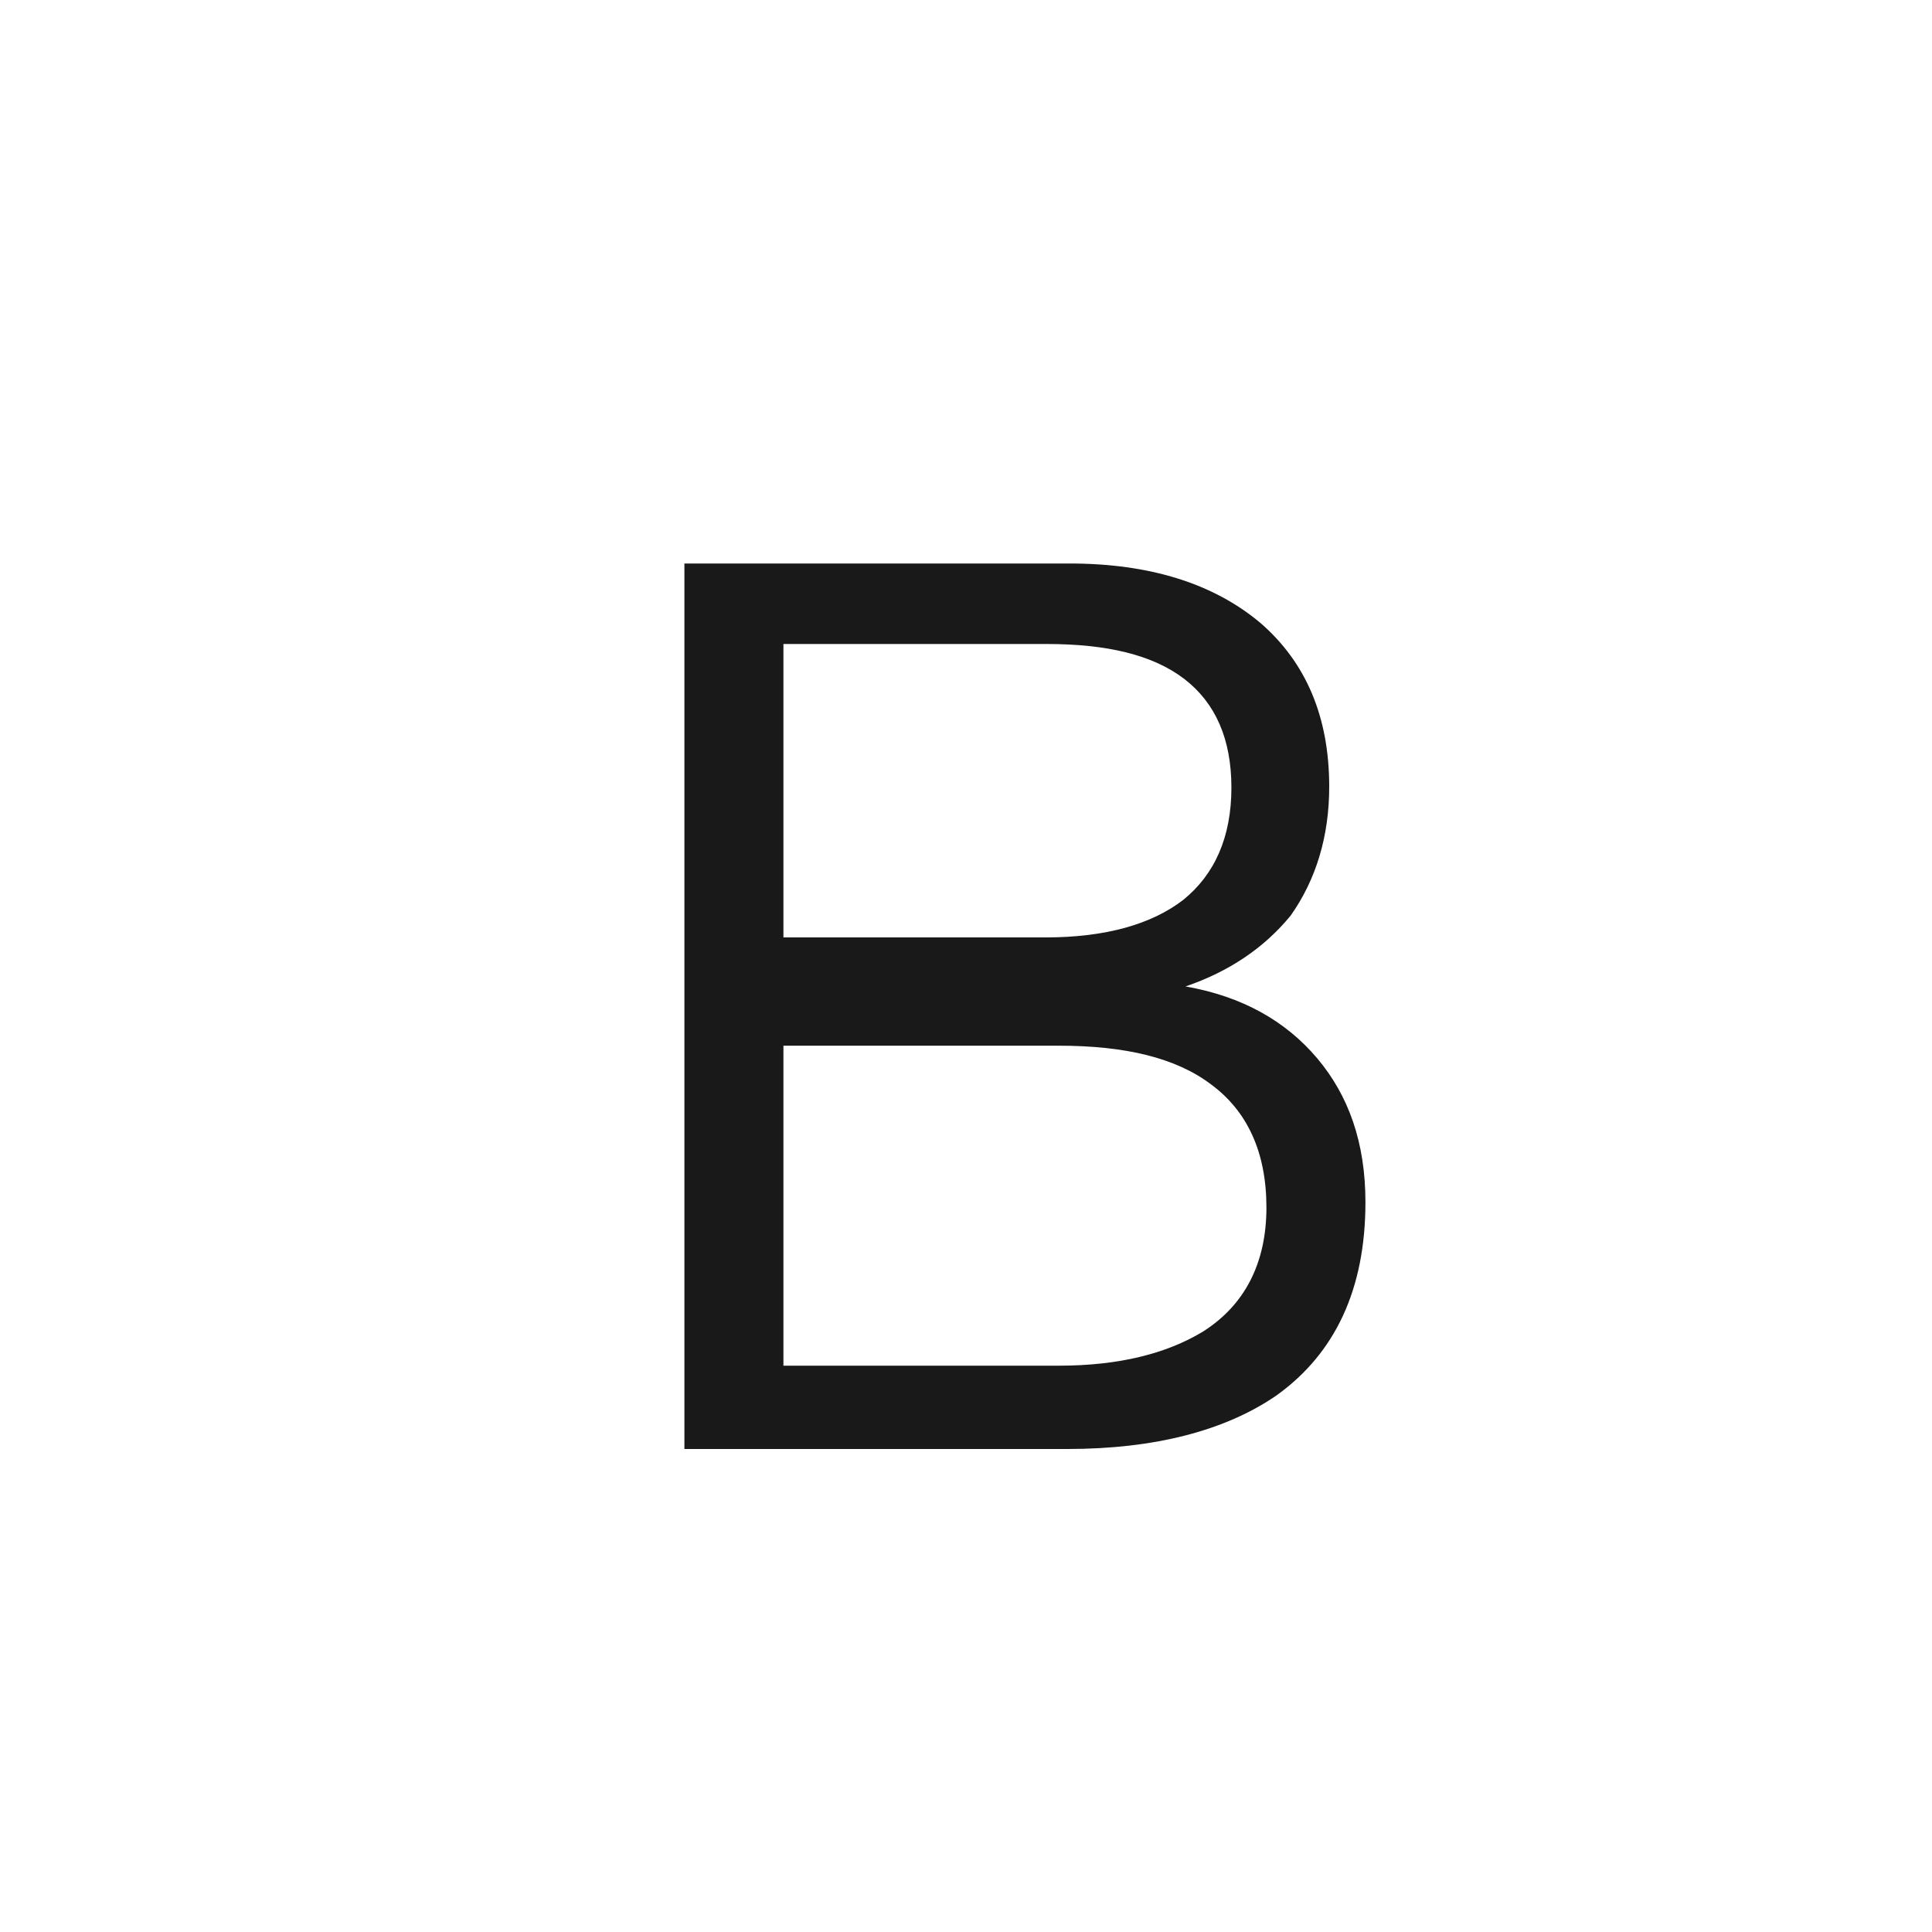 <?xml version="1.0" encoding="UTF-8"?>
<svg width="24px" height="24px" viewBox="0 0 24 24" version="1.1" xmlns="http://www.w3.org/2000/svg" xmlns:xlink="http://www.w3.org/1999/xlink">
    <title>0.图标/04.笔记/icons_outlined_note_B</title>
    <g id="0.图标/04.笔记/icons_outlined_note_B" stroke="none" stroke-width="1" fill="none" fill-rule="evenodd" fill-opacity="0.9">
        <path d="M13.258,18 C14.352,18 15.223,17.769 15.852,17.338 C16.587,16.814 16.962,16.013 16.962,14.934 C16.962,14.195 16.753,13.609 16.363,13.147 C15.973,12.685 15.432,12.377 14.727,12.254 C15.268,12.069 15.703,11.776 16.032,11.375 C16.348,10.929 16.512,10.389 16.512,9.773 C16.512,8.91 16.227,8.232 15.658,7.739 C15.072,7.246 14.277,7 13.287,7 L8.502,7 L8.502,18 L13.258,18 Z M12.988,11.645 L9.732,11.645 L9.732,8 L13.002,8 C13.752,8 14.322,8.135 14.713,8.435 C15.102,8.735 15.297,9.185 15.297,9.785 C15.297,10.4 15.088,10.865 14.697,11.18 C14.307,11.48 13.738,11.645 12.988,11.645 Z M13.152,16.965 L9.732,16.965 L9.732,12.99 L13.152,12.99 C13.977,12.99 14.607,13.14 15.043,13.47 C15.492,13.8 15.732,14.31 15.732,15 C15.732,15.69 15.463,16.215 14.938,16.545 C14.488,16.815 13.902,16.965 13.152,16.965 Z" id="B" fill="#000000" fill-rule="nonzero"></path>
    </g>
</svg>